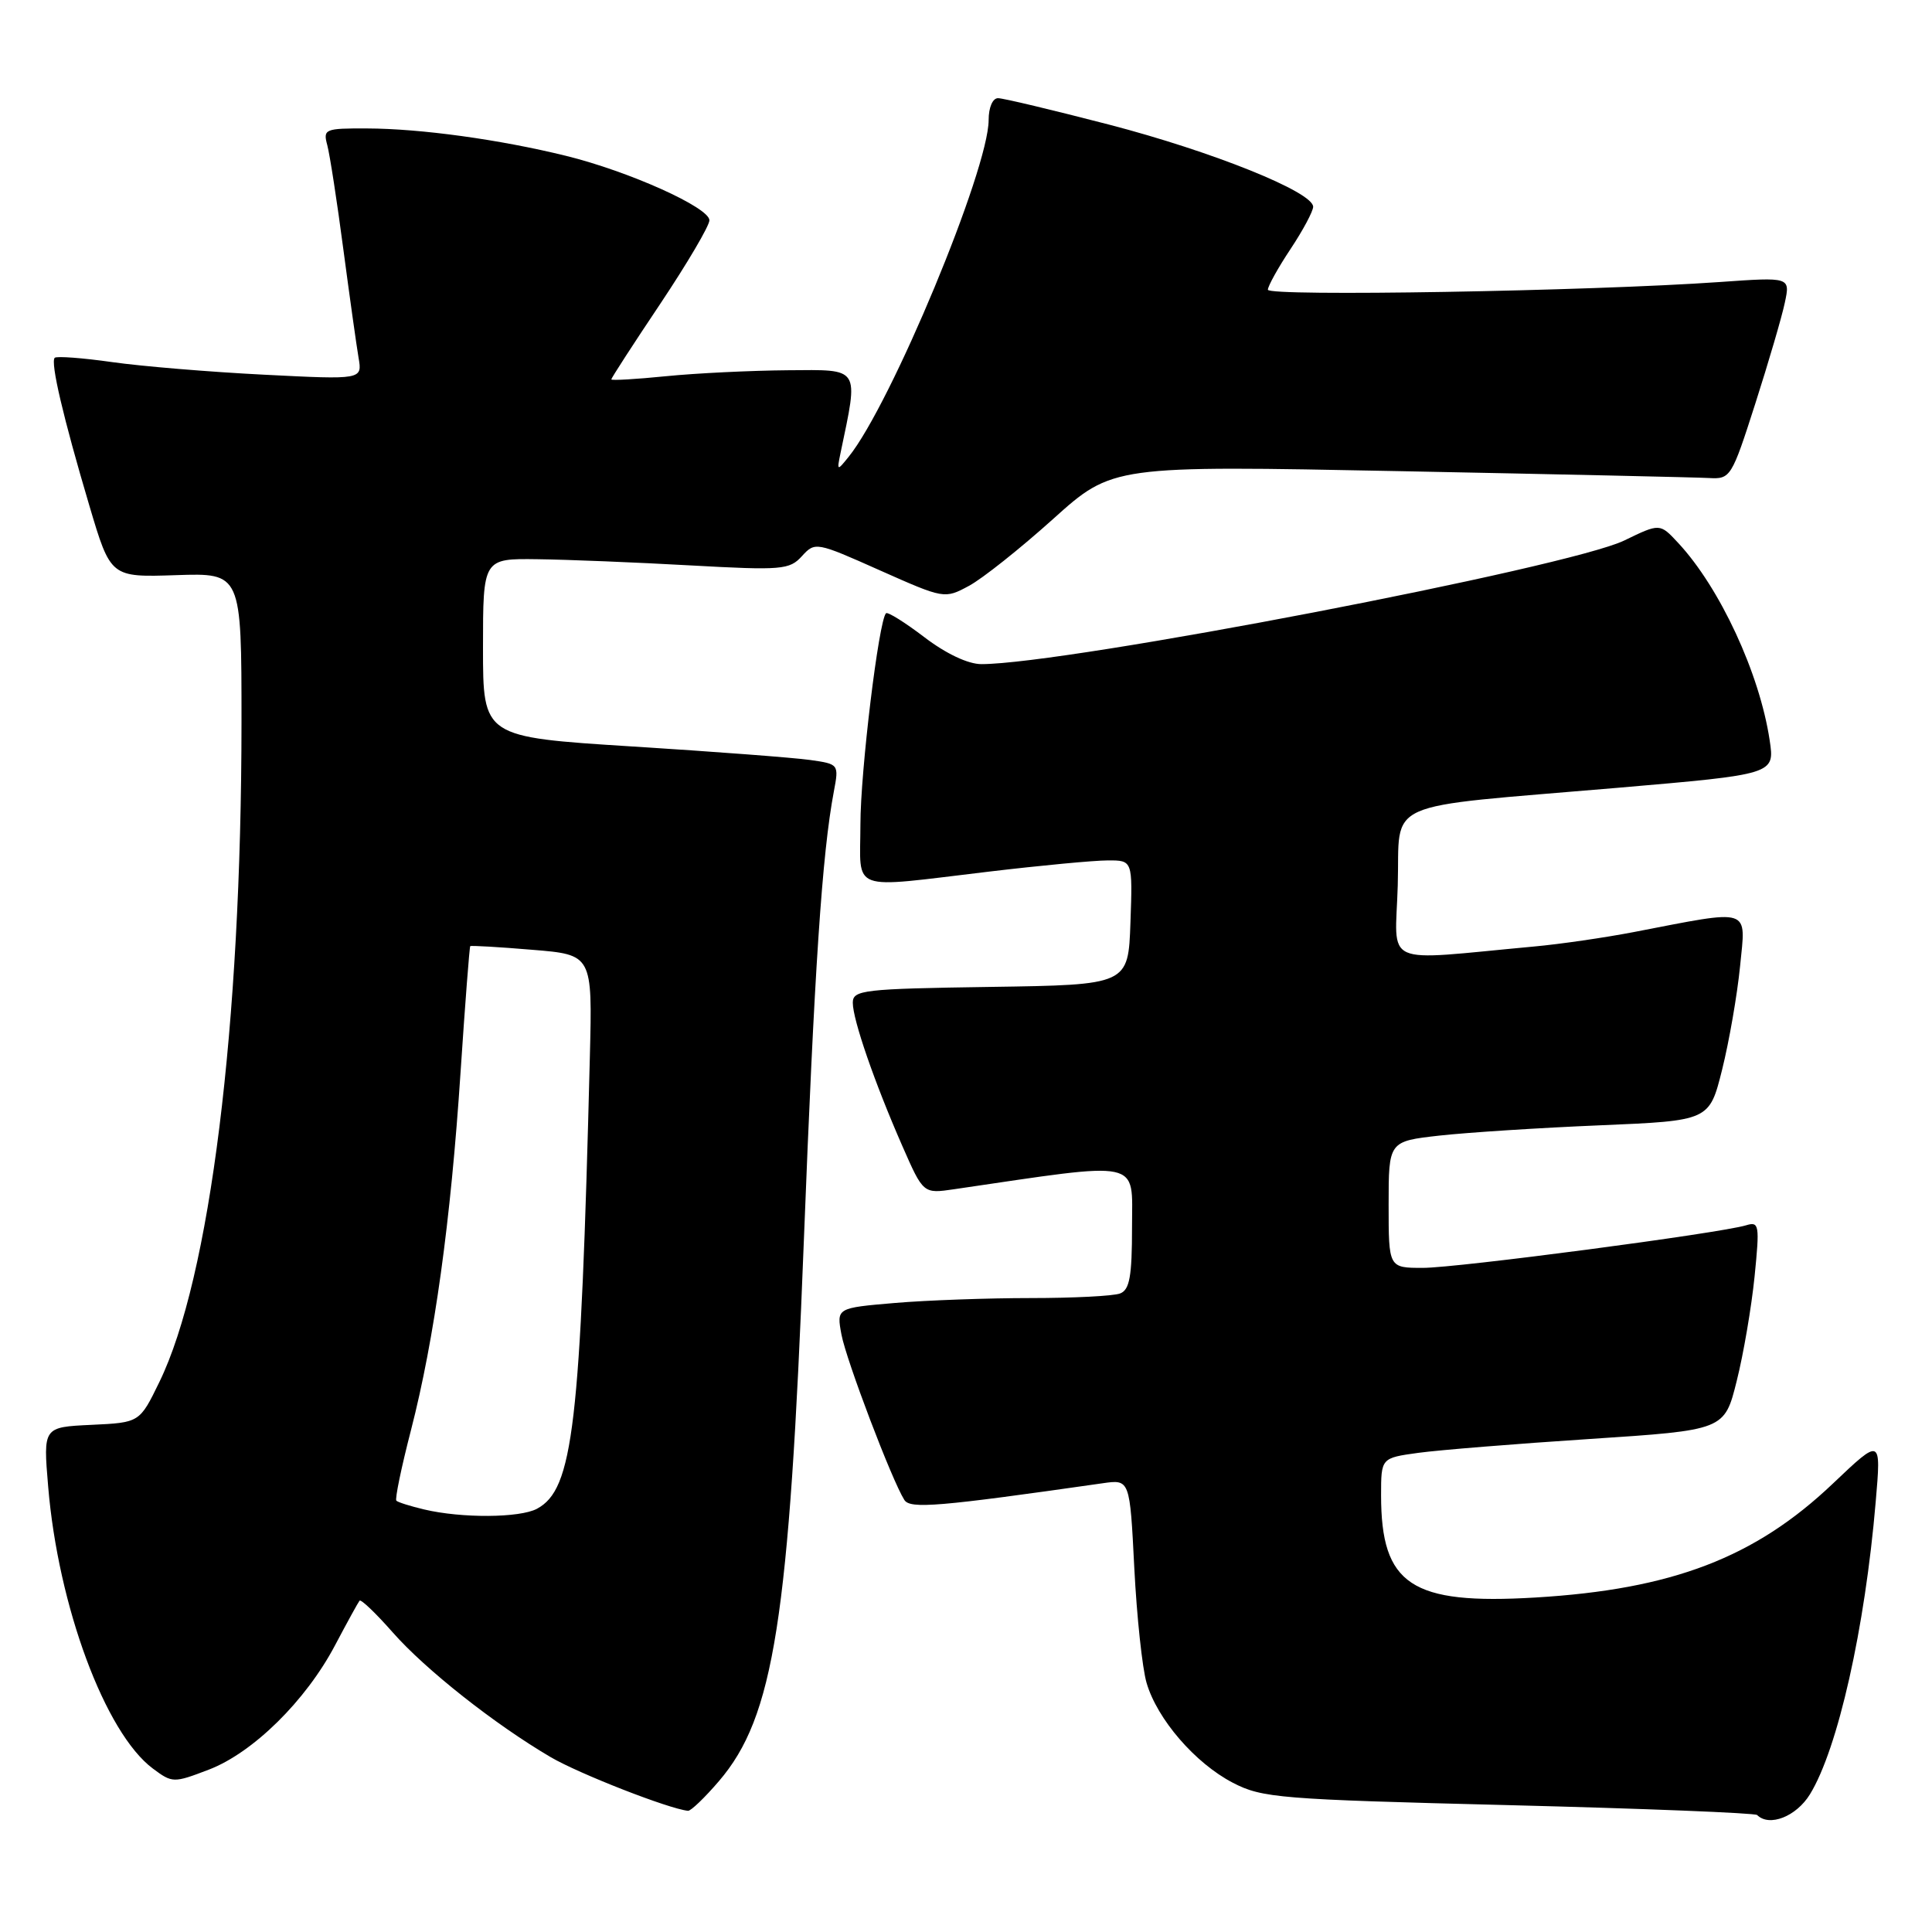 <?xml version="1.0" encoding="UTF-8" standalone="no"?>
<!DOCTYPE svg PUBLIC "-//W3C//DTD SVG 1.1//EN" "http://www.w3.org/Graphics/SVG/1.1/DTD/svg11.dtd" >
<svg xmlns="http://www.w3.org/2000/svg" xmlns:xlink="http://www.w3.org/1999/xlink" version="1.1" viewBox="0 0 256 256">
 <g >
 <path fill="currentColor"
d=" M 239.83 237.75 C 243.53 231.72 247.12 215.77 248.54 199.00 C 249.27 190.50 249.27 190.50 242.88 196.57 C 232.55 206.40 221.58 210.60 203.44 211.68 C 186.99 212.66 183.00 210.01 183.00 198.13 C 183.00 193.19 183.00 193.19 187.93 192.51 C 190.64 192.14 200.87 191.31 210.68 190.67 C 228.50 189.50 228.50 189.50 230.12 183.00 C 231.02 179.43 232.08 173.19 232.49 169.15 C 233.18 162.27 233.10 161.83 231.36 162.36 C 227.84 163.42 193.08 168.00 188.54 168.00 C 184.00 168.00 184.00 168.00 184.00 159.62 C 184.00 151.23 184.00 151.23 190.75 150.47 C 194.46 150.06 204.03 149.44 212.00 149.11 C 226.50 148.50 226.50 148.50 228.19 141.73 C 229.12 138.00 230.19 131.84 230.57 128.02 C 231.34 120.17 232.26 120.46 216.50 123.50 C 212.65 124.24 206.69 125.11 203.25 125.42 C 182.76 127.31 184.89 128.27 185.21 117.32 C 185.55 105.77 182.53 107.11 214.33 104.39 C 235.17 102.60 235.17 102.60 234.49 98.09 C 233.16 89.22 227.89 77.86 222.35 71.92 C 219.94 69.33 219.94 69.33 215.22 71.62 C 207.84 75.19 141.24 88.00 130.04 88.00 C 128.27 88.00 125.35 86.62 122.48 84.43 C 119.91 82.47 117.62 81.04 117.40 81.26 C 116.44 82.23 114.01 102.20 114.01 109.25 C 114.00 118.35 112.28 117.72 131.00 115.50 C 137.88 114.68 144.98 114.01 146.79 114.01 C 150.08 114.00 150.08 114.00 149.79 122.25 C 149.50 130.50 149.50 130.50 131.25 130.77 C 114.36 131.02 113.00 131.18 113.00 132.87 C 113.00 135.12 115.88 143.45 119.56 151.84 C 122.34 158.18 122.34 158.18 126.42 157.58 C 151.65 153.88 150.00 153.53 150.00 162.55 C 150.00 169.14 149.68 170.91 148.42 171.39 C 147.55 171.73 142.22 172.00 136.57 172.00 C 130.92 172.00 122.82 172.29 118.57 172.65 C 110.84 173.31 110.84 173.31 111.50 176.85 C 112.14 180.25 118.18 196.15 119.83 198.75 C 120.60 199.97 124.35 199.65 146.10 196.54 C 149.71 196.02 149.71 196.02 150.30 207.76 C 150.63 214.22 151.36 221.07 151.93 223.00 C 153.34 227.81 158.37 233.63 163.35 236.22 C 167.24 238.24 169.52 238.43 199.92 239.19 C 217.75 239.64 232.56 240.23 232.83 240.50 C 234.44 242.11 238.02 240.70 239.83 237.75 Z  M 95.27 236.00 C 102.55 227.50 104.57 214.64 106.51 164.50 C 107.91 128.50 108.93 113.12 110.49 104.87 C 111.17 101.27 111.15 101.24 107.34 100.70 C 105.23 100.40 94.61 99.59 83.75 98.91 C 64.00 97.66 64.00 97.66 64.00 85.83 C 64.00 74.00 64.00 74.00 71.25 74.10 C 75.24 74.15 84.35 74.52 91.50 74.92 C 103.61 75.59 104.62 75.50 106.26 73.69 C 108.00 71.78 108.15 71.81 116.58 75.57 C 125.10 79.36 125.16 79.37 128.39 77.63 C 130.18 76.67 135.19 72.68 139.53 68.78 C 147.42 61.68 147.42 61.68 185.46 62.43 C 206.38 62.84 224.82 63.25 226.44 63.34 C 229.30 63.50 229.45 63.27 232.58 53.50 C 234.34 48.00 236.11 41.97 236.50 40.10 C 237.22 36.71 237.22 36.71 227.86 37.37 C 210.68 38.58 168.00 39.31 168.00 38.39 C 168.01 37.90 169.35 35.48 171.00 33.00 C 172.65 30.52 173.99 28.00 174.00 27.40 C 174.00 25.44 160.67 20.08 146.91 16.50 C 139.53 14.59 132.94 13.01 132.25 13.01 C 131.53 13.00 131.00 14.24 131.00 15.90 C 131.00 22.46 118.07 53.57 112.45 60.53 C 110.91 62.44 110.88 62.43 111.38 60.00 C 113.78 48.51 114.09 48.99 104.38 49.06 C 99.50 49.10 92.24 49.45 88.25 49.85 C 84.26 50.25 81.00 50.44 81.00 50.27 C 81.00 50.10 83.92 45.58 87.50 40.24 C 91.07 34.89 94.00 29.92 94.00 29.19 C 94.00 27.50 83.36 22.71 75.00 20.65 C 66.23 18.49 55.74 17.04 48.63 17.02 C 43.03 17.00 42.79 17.10 43.37 19.25 C 43.70 20.49 44.66 26.68 45.49 33.00 C 46.33 39.33 47.24 45.81 47.51 47.40 C 48.01 50.31 48.01 50.31 35.00 49.65 C 27.85 49.29 18.78 48.54 14.85 47.98 C 10.92 47.42 7.50 47.17 7.25 47.41 C 6.66 48.01 8.38 55.34 11.84 67.00 C 14.66 76.50 14.66 76.50 23.33 76.21 C 32.00 75.92 32.00 75.92 32.00 95.71 C 31.99 135.94 27.83 169.36 21.11 183.14 C 18.50 188.50 18.50 188.50 12.11 188.80 C 5.72 189.10 5.72 189.10 6.38 196.95 C 7.70 212.83 13.93 229.62 20.25 234.34 C 22.84 236.27 23.00 236.27 27.66 234.49 C 33.52 232.25 40.52 225.36 44.40 218.00 C 46.00 214.97 47.46 212.32 47.64 212.10 C 47.83 211.87 49.80 213.76 52.02 216.28 C 56.35 221.21 65.54 228.47 72.95 232.82 C 76.71 235.03 88.66 239.70 91.17 239.94 C 91.54 239.97 93.39 238.20 95.27 236.00 Z  M 56.20 200.01 C 54.38 199.58 52.73 199.06 52.52 198.85 C 52.31 198.65 53.18 194.43 54.46 189.49 C 57.57 177.41 59.72 161.89 61.03 142.02 C 61.63 132.96 62.21 125.46 62.31 125.37 C 62.42 125.27 66.10 125.48 70.50 125.85 C 78.50 126.50 78.50 126.50 78.16 140.00 C 76.93 189.04 75.95 197.35 71.15 199.92 C 68.87 201.14 61.16 201.19 56.20 200.01 Z "/>
</g>
</svg>